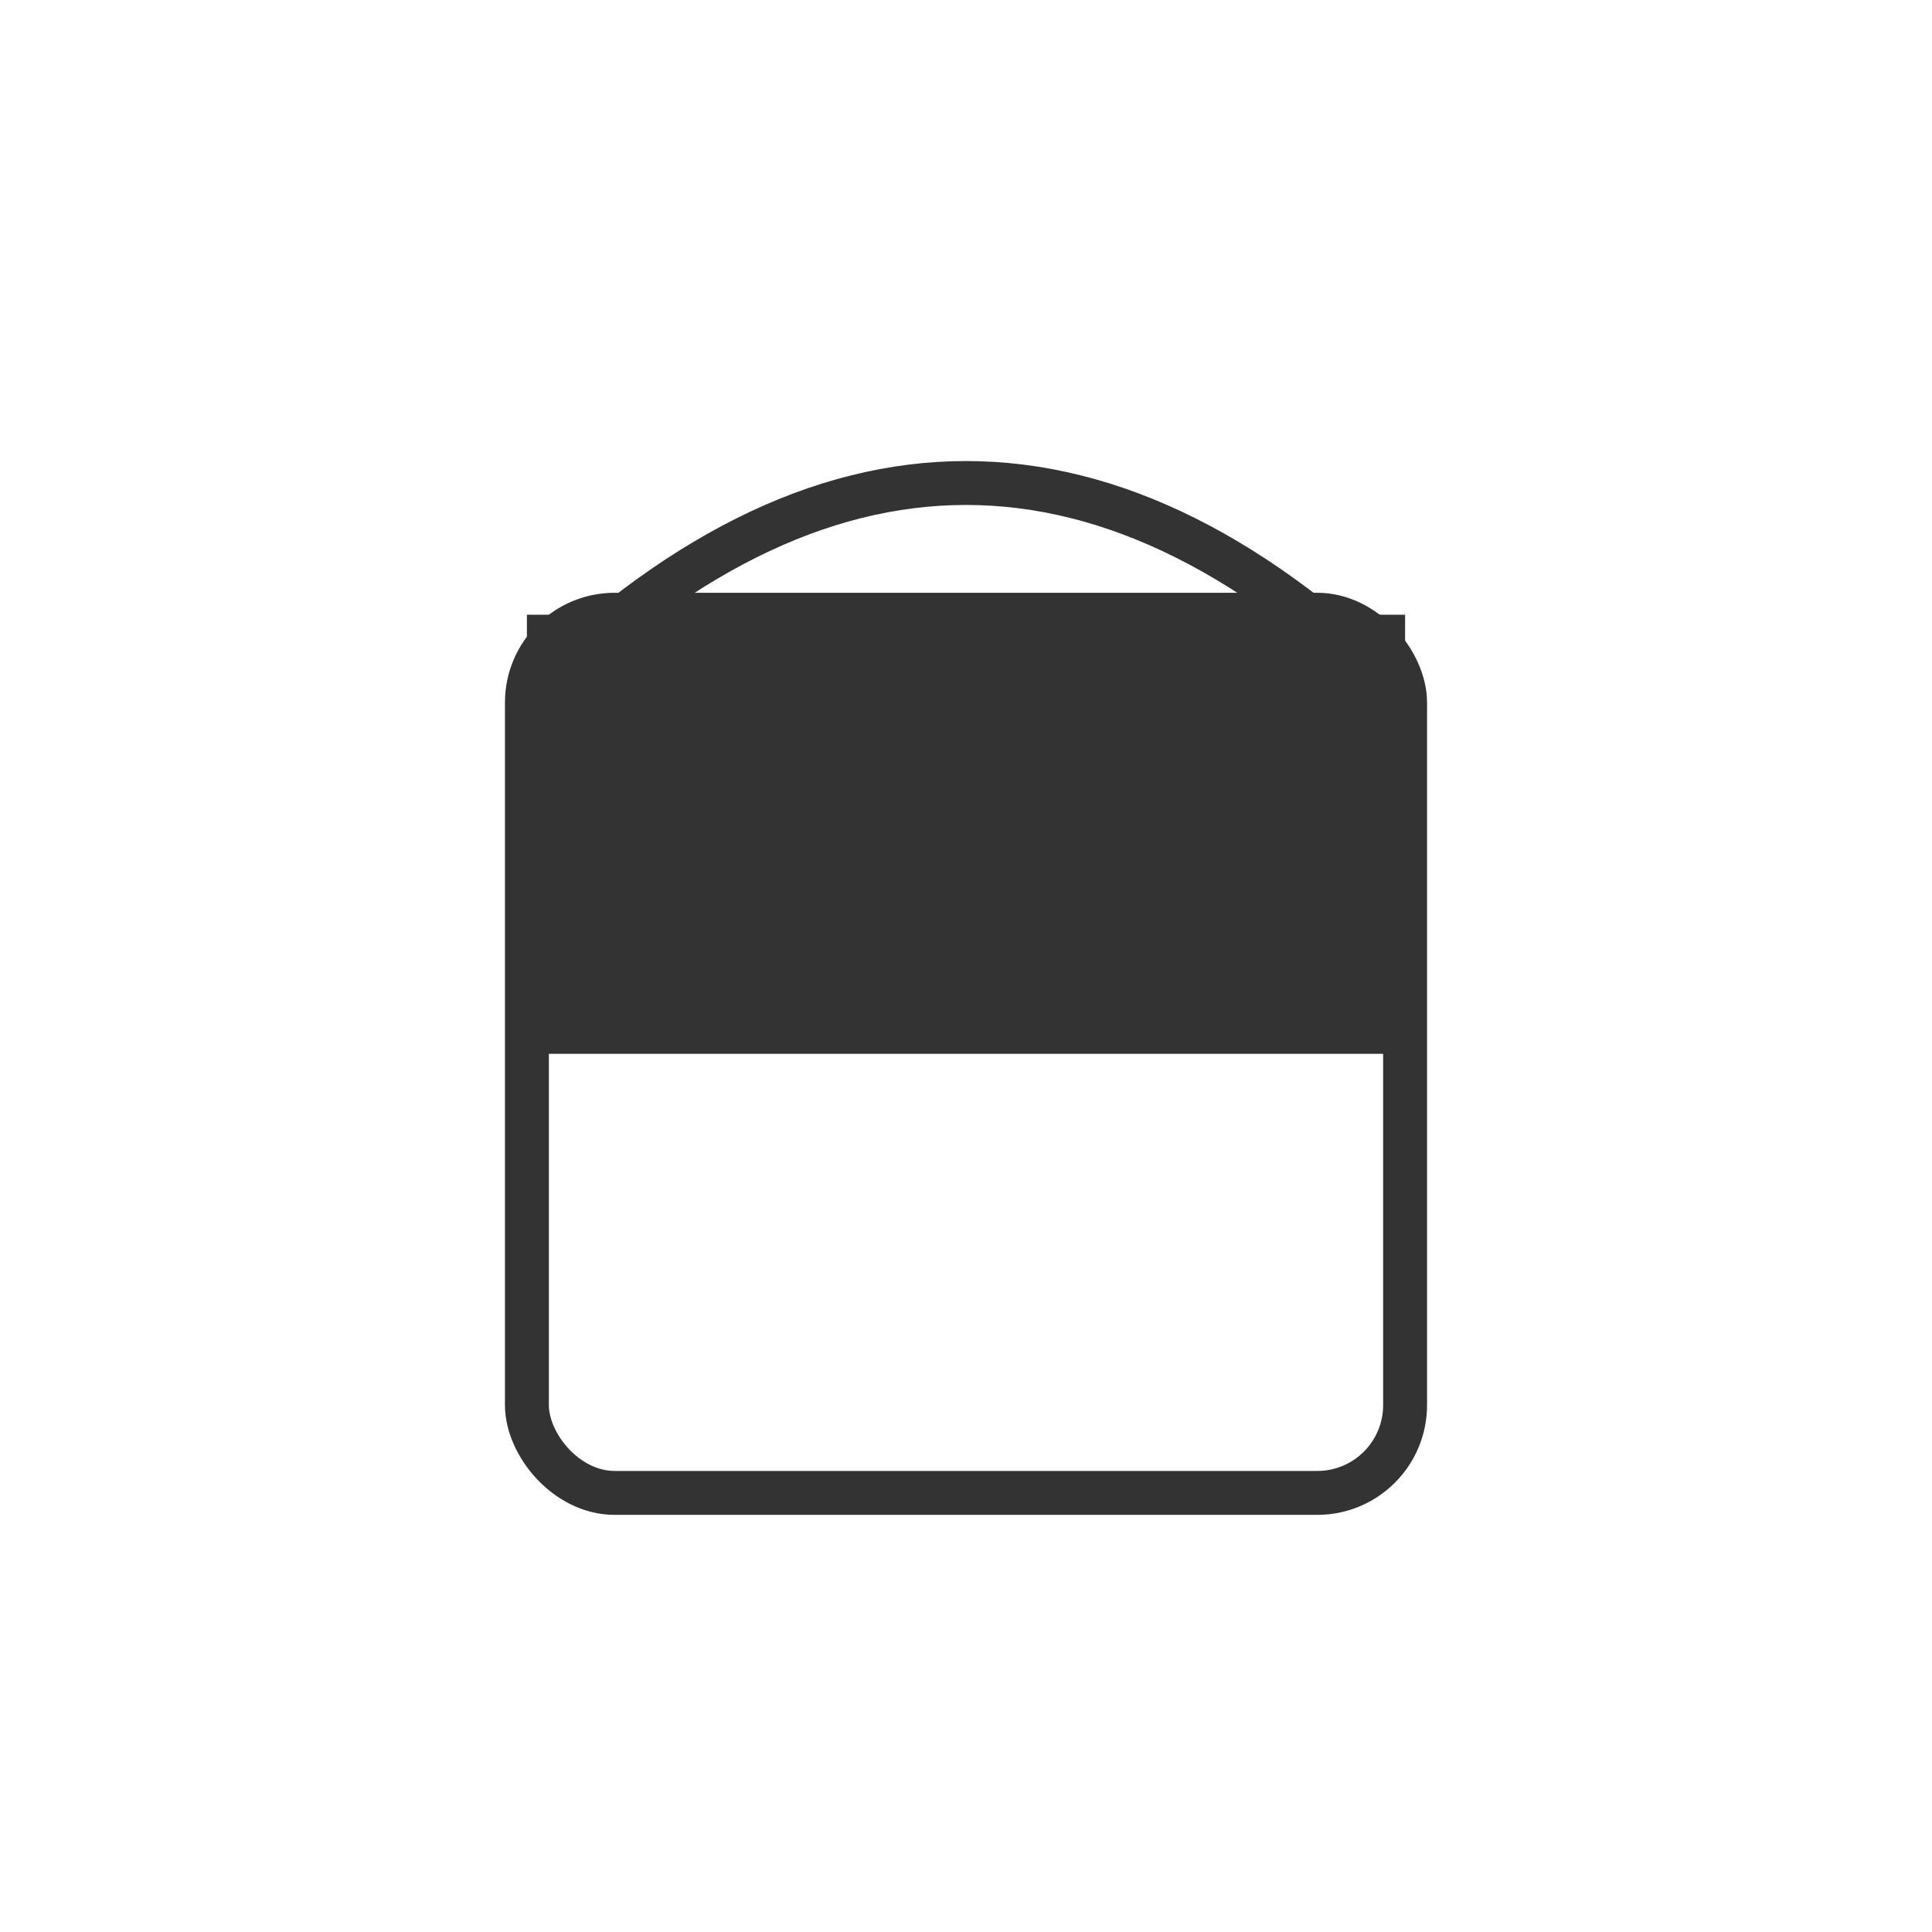 <svg  version="1.1" xmlns="http://www.w3.org/2000/svg" viewBox="0 0 22 22">
  
<rect x="6" y="7" width="10" height="10" rx="1" ry="1" stroke="#333" stroke-width="0.5" fill="none" />
  <path d="M6 8 Q11 3, 16 8" stroke="#333" stroke-width="0.5" fill="none" />
  <rect x="6" y="7" width="10" height="5"   fill="#333"/>
</svg>
